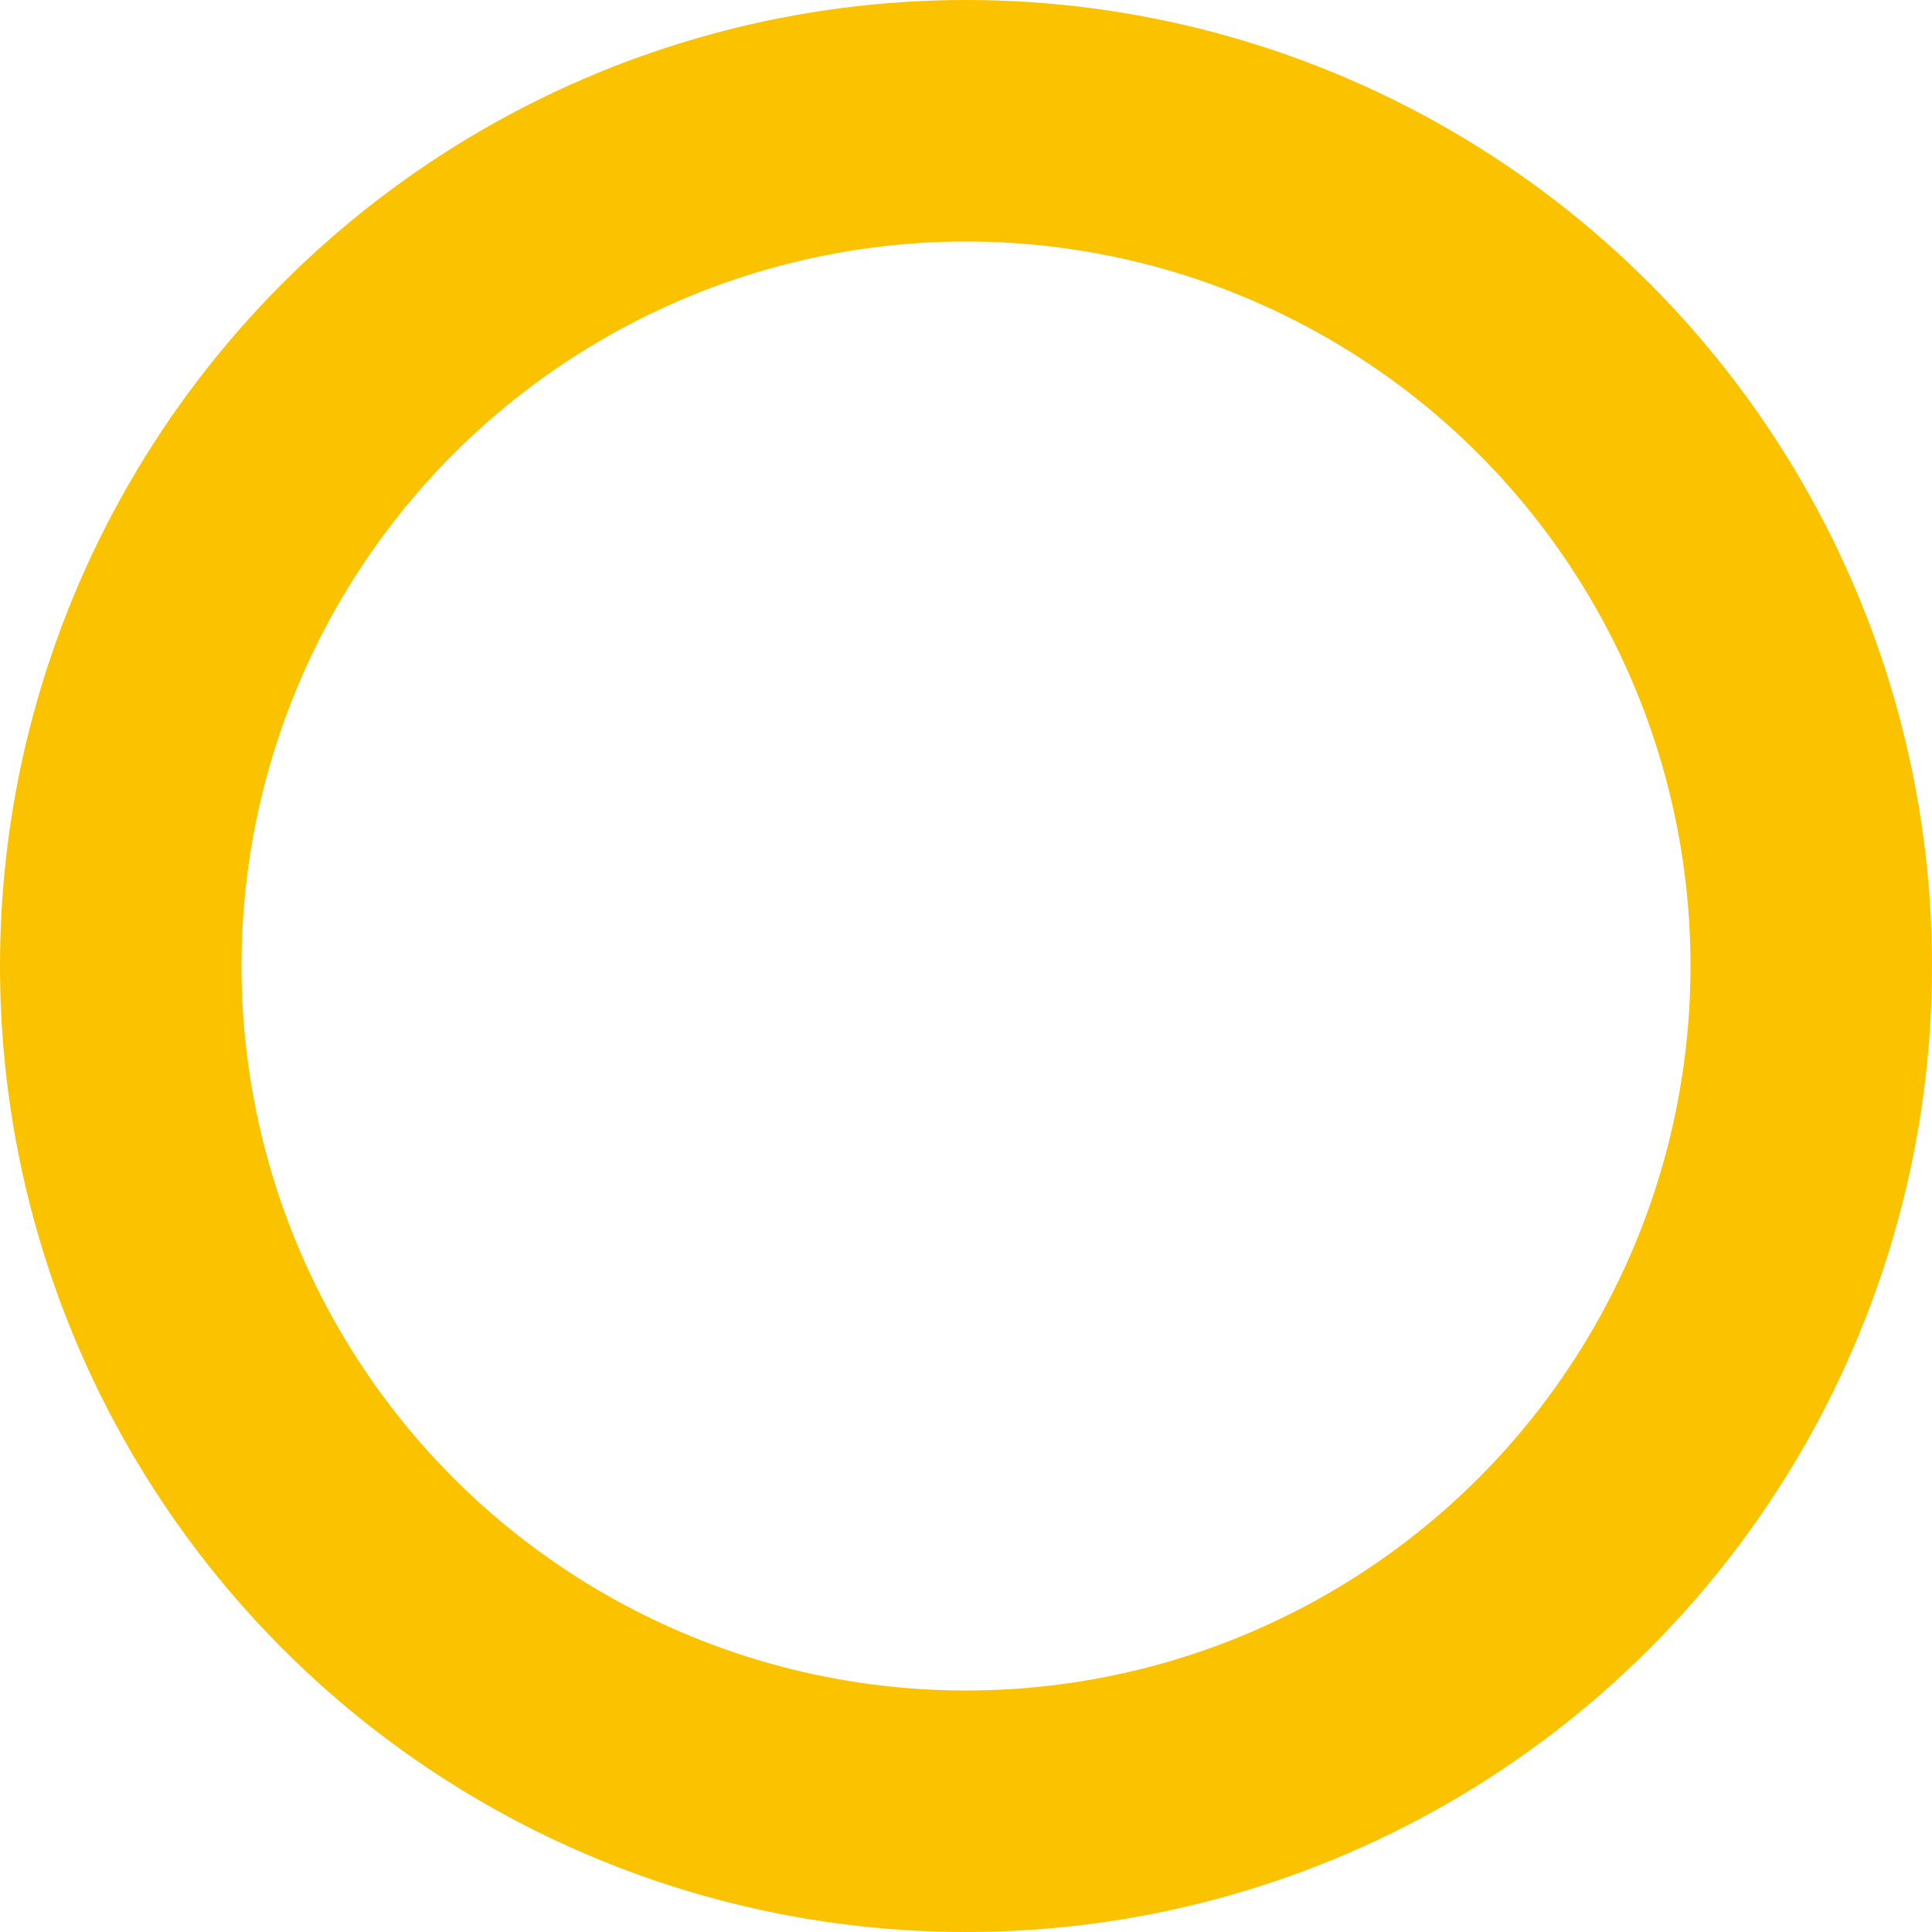 <svg xmlns="http://www.w3.org/2000/svg" width="24" height="24" viewBox="0 0 24 24">
  <g id="Ellipse_1" data-name="Ellipse 1" fill="none" stroke="#fbc200" stroke-width="3">
    <circle cx="12" cy="12" r="12" stroke="none"/>
    <circle cx="12" cy="12" r="10.5" fill="none"/>
  </g>
</svg>
